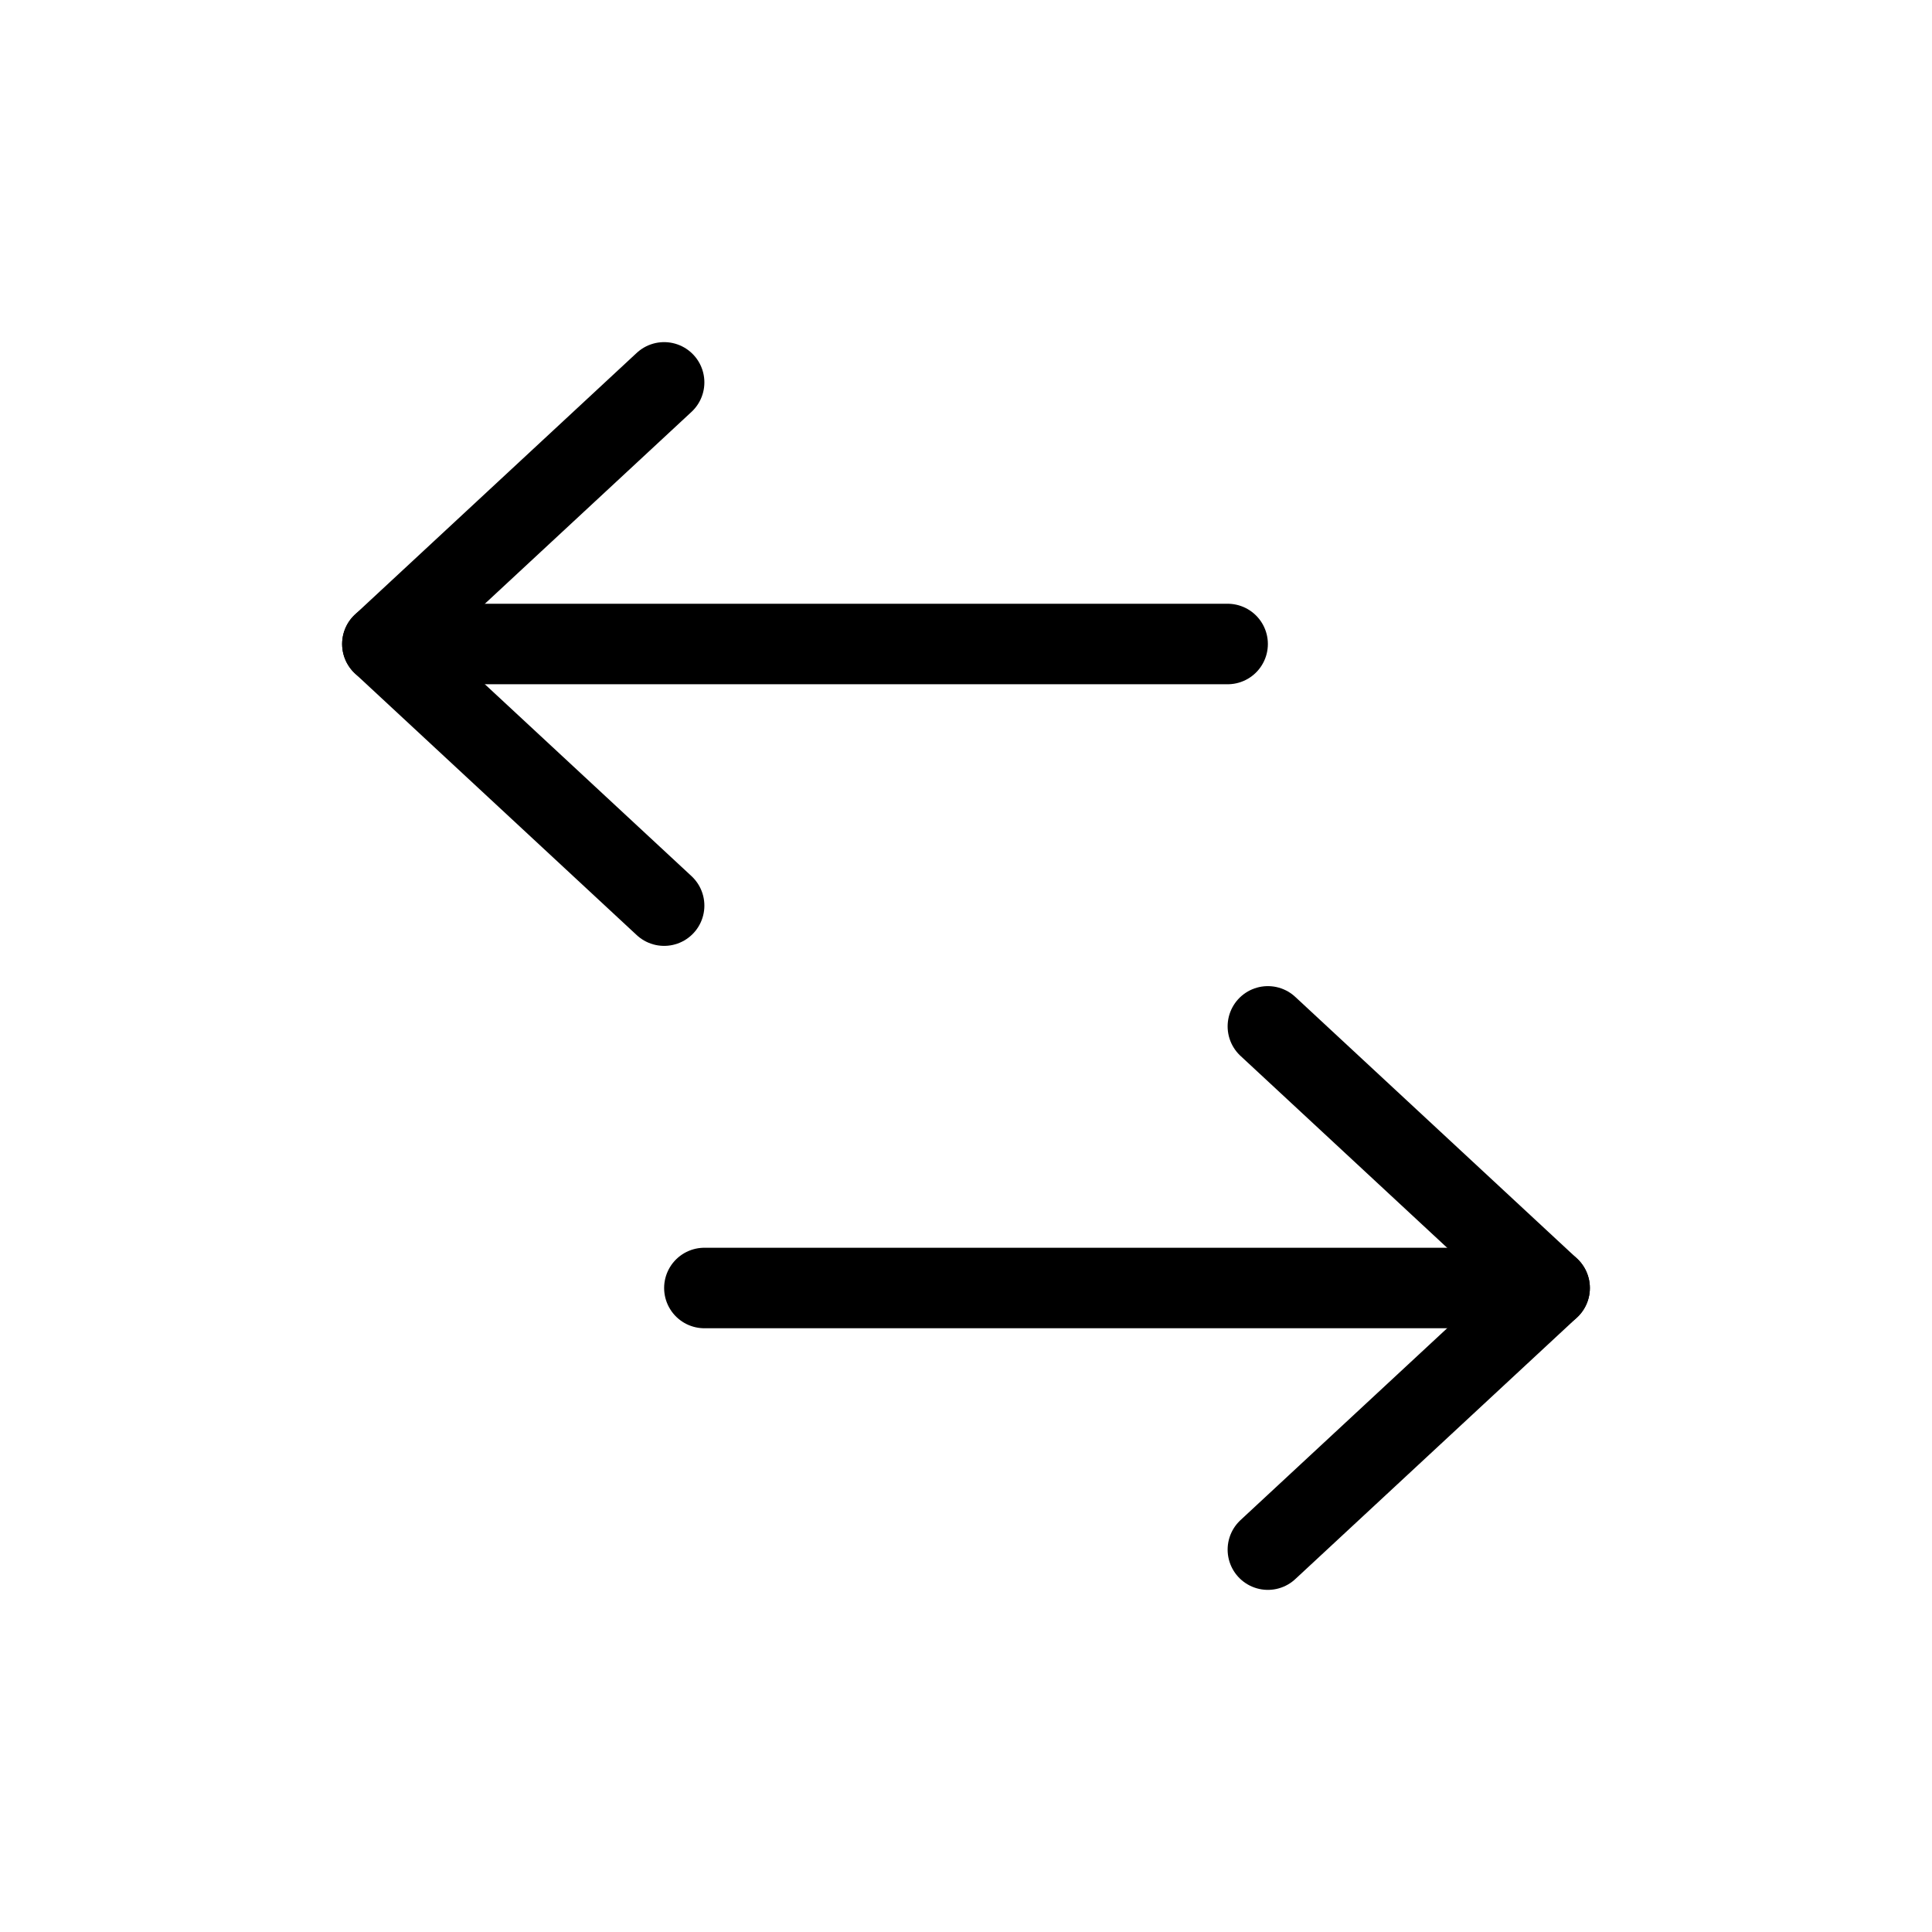 <svg width="24" height="24" viewBox="0 0 24 24" fill="none" xmlns="http://www.w3.org/2000/svg">
<path d="M8.25 11.25L4.75 8L8.25 4.75" stroke="currentColor" stroke-linecap="round" stroke-linejoin="round"/>
<path d="M4.75 8H15.25" stroke="currentColor" stroke-linecap="round" stroke-linejoin="round"/>
<path d="M15.75 12.75L19.25 16L15.75 19.25" stroke="currentColor" stroke-linecap="round" stroke-linejoin="round"/>
<path d="M19.25 16H8.75" stroke="currentColor" stroke-linecap="round" stroke-linejoin="round"/>
</svg>
